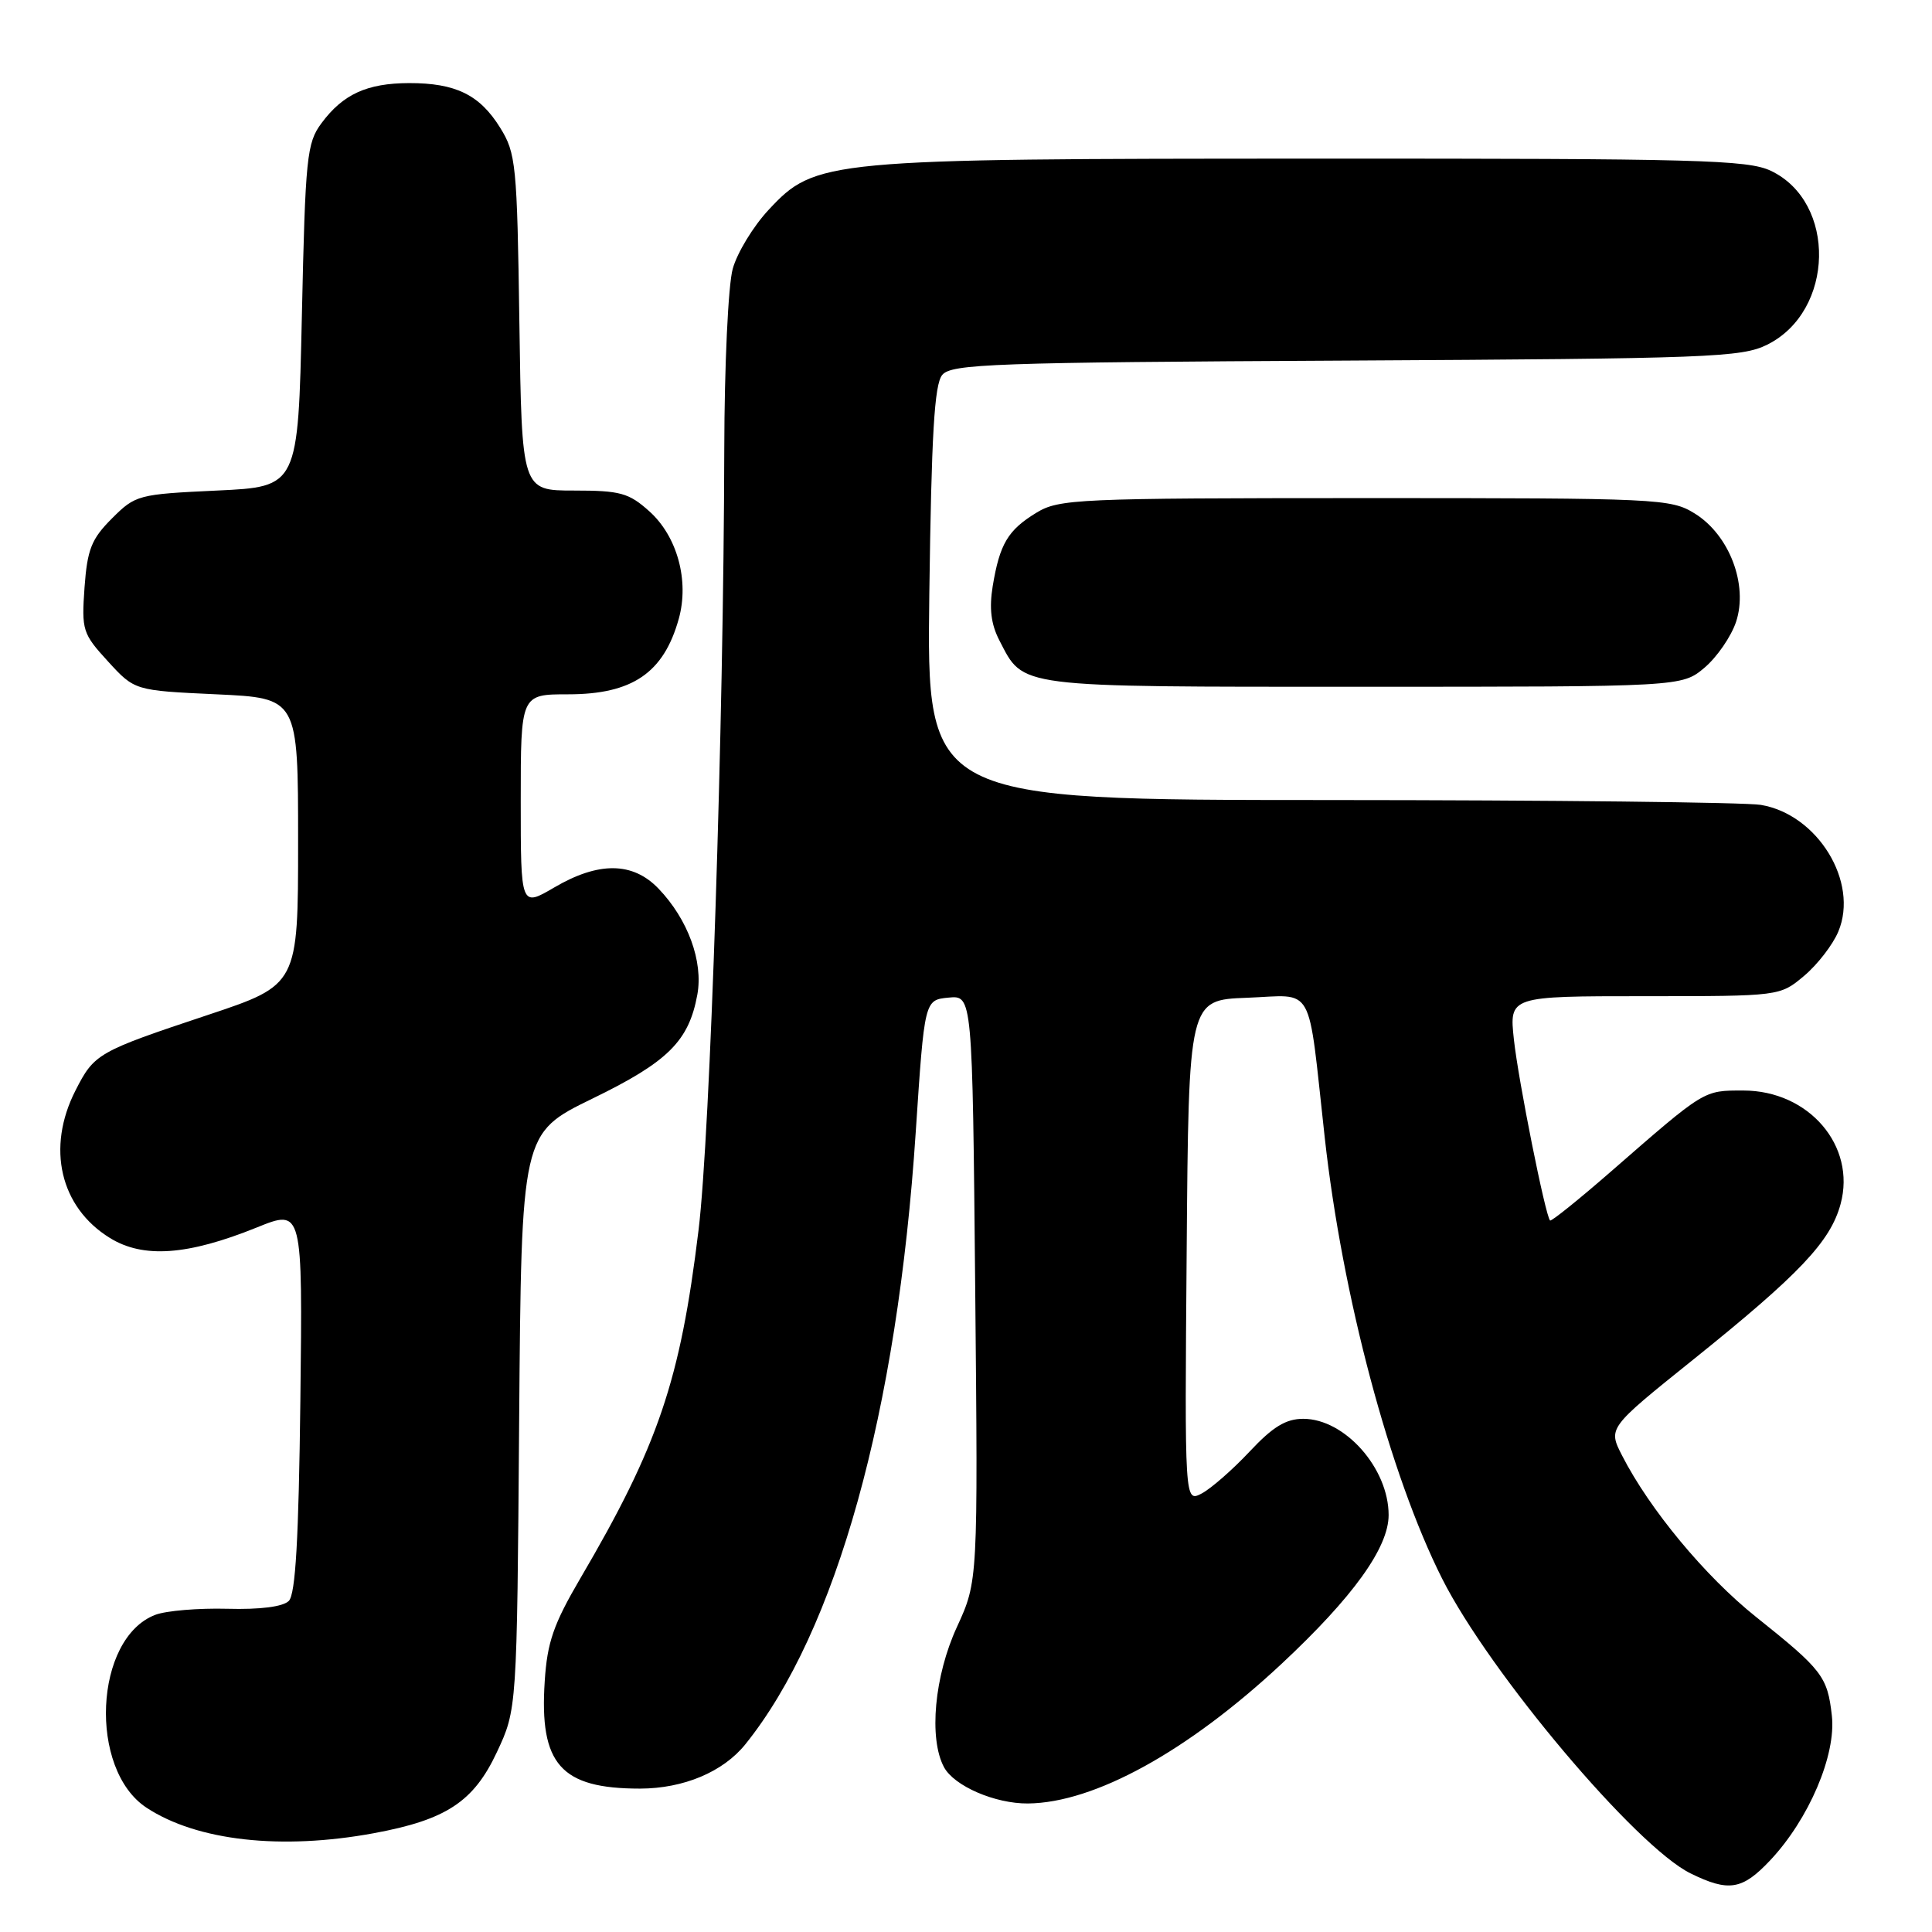 <?xml version="1.0" encoding="UTF-8" standalone="no"?>
<!DOCTYPE svg PUBLIC "-//W3C//DTD SVG 1.1//EN" "http://www.w3.org/Graphics/SVG/1.1/DTD/svg11.dtd" >
<svg xmlns="http://www.w3.org/2000/svg" xmlns:xlink="http://www.w3.org/1999/xlink" version="1.1" viewBox="0 0 256 256">
 <g >
 <path fill="currentColor"
d=" M 234.55 246.51 C 239.68 241.07 243.32 232.54 242.73 227.33 C 242.15 222.15 241.47 221.26 232.67 214.24 C 225.94 208.87 218.57 199.98 214.93 192.86 C 213.07 189.22 213.07 189.22 224.29 180.21 C 238.45 168.84 242.55 164.51 243.89 159.53 C 245.97 151.83 239.68 144.50 231.00 144.50 C 225.69 144.50 225.97 144.33 213.43 155.26 C 209.17 158.97 205.55 161.88 205.39 161.72 C 204.77 161.10 201.19 143.18 200.60 137.75 C 199.98 132.00 199.98 132.00 217.91 132.00 C 235.85 132.00 235.85 132.00 239.06 129.30 C 240.83 127.81 242.87 125.17 243.59 123.43 C 246.34 116.87 240.84 107.90 233.31 106.65 C 231.22 106.31 205.49 106.02 176.14 106.01 C 122.79 106.00 122.79 106.00 123.14 78.65 C 123.42 57.57 123.81 50.93 124.85 49.68 C 126.06 48.22 131.61 48.02 178.35 47.78 C 226.52 47.52 230.78 47.36 234.17 45.67 C 243.09 41.23 243.39 26.78 234.64 22.63 C 231.58 21.18 224.91 21.00 174.35 21.02 C 109.29 21.03 108.05 21.15 101.85 27.80 C 99.82 29.97 97.68 33.49 97.09 35.62 C 96.49 37.77 95.99 48.43 95.97 59.50 C 95.89 95.96 94.11 150.32 92.56 163.00 C 90.14 182.93 87.22 191.55 76.88 209.17 C 73.35 215.20 72.51 217.61 72.18 222.76 C 71.45 233.78 74.31 237.00 84.80 237.00 C 90.58 236.99 95.82 234.79 98.77 231.12 C 110.83 216.13 118.89 187.14 121.34 150.00 C 122.50 132.50 122.50 132.50 125.68 132.19 C 128.85 131.88 128.85 131.88 129.22 170.69 C 129.59 209.50 129.59 209.50 126.80 215.58 C 123.81 222.07 123.05 230.35 125.08 234.15 C 126.42 236.66 131.86 239.01 136.22 238.97 C 145.01 238.88 157.35 232.09 169.78 220.50 C 179.27 211.64 184.00 205.08 184.00 200.75 C 184.00 194.55 178.19 188.00 172.69 188.00 C 170.38 188.00 168.65 189.06 165.57 192.35 C 163.33 194.74 160.48 197.23 159.24 197.89 C 156.97 199.08 156.97 199.08 157.24 165.79 C 157.50 132.50 157.50 132.50 165.22 132.21 C 174.32 131.87 173.23 129.92 175.53 150.69 C 177.85 171.72 184.17 195.44 191.09 209.18 C 197.38 221.66 216.79 244.68 224.00 248.23 C 229.06 250.72 230.86 250.43 234.55 246.51 Z  M 49.53 242.91 C 59.12 241.14 62.76 238.74 65.83 232.19 C 68.50 226.50 68.50 226.50 68.79 188.33 C 69.09 150.16 69.09 150.16 78.46 145.59 C 88.50 140.71 91.27 137.97 92.40 131.80 C 93.20 127.40 91.16 121.82 87.26 117.75 C 83.85 114.19 79.32 114.14 73.43 117.60 C 69.00 120.19 69.00 120.19 69.00 106.10 C 69.00 92.00 69.00 92.00 75.28 92.00 C 83.79 92.00 87.94 89.17 89.94 82.00 C 91.35 76.95 89.74 71.07 86.04 67.75 C 83.32 65.31 82.19 65.00 76.05 65.00 C 69.14 65.00 69.14 65.00 68.82 42.75 C 68.52 21.78 68.37 20.29 66.27 16.92 C 63.56 12.55 60.37 11.00 54.20 11.01 C 48.62 11.03 45.45 12.48 42.60 16.32 C 40.65 18.94 40.46 20.79 40.00 41.82 C 39.50 64.50 39.50 64.50 28.76 65.00 C 18.30 65.49 17.95 65.58 14.83 68.70 C 12.11 71.42 11.57 72.79 11.20 77.84 C 10.80 83.51 10.94 83.96 14.31 87.64 C 17.84 91.50 17.84 91.50 28.67 92.00 C 39.50 92.50 39.50 92.50 39.50 111.50 C 39.50 130.50 39.50 130.50 27.50 134.50 C 12.91 139.36 12.50 139.60 10.00 144.50 C 6.13 152.09 7.96 159.96 14.55 164.03 C 18.97 166.77 24.86 166.35 34.02 162.65 C 40.10 160.19 40.10 160.19 39.80 185.55 C 39.58 203.92 39.16 211.24 38.27 212.13 C 37.50 212.90 34.48 213.29 30.11 213.17 C 26.29 213.07 22.01 213.43 20.59 213.97 C 12.47 217.05 11.68 234.47 19.43 239.54 C 26.12 243.93 37.28 245.17 49.53 242.91 Z  M 225.86 88.47 C 227.51 87.07 229.39 84.34 230.04 82.39 C 231.66 77.47 229.14 70.87 224.56 68.04 C 221.38 66.07 219.78 66.00 180.88 66.00 C 142.66 66.01 140.33 66.11 137.31 67.95 C 133.55 70.25 132.47 72.06 131.54 77.66 C 131.06 80.61 131.31 82.70 132.42 84.85 C 135.70 91.18 134.28 91.00 180.65 91.00 C 222.85 91.00 222.85 91.00 225.86 88.47 Z "/>
</g>
</svg>